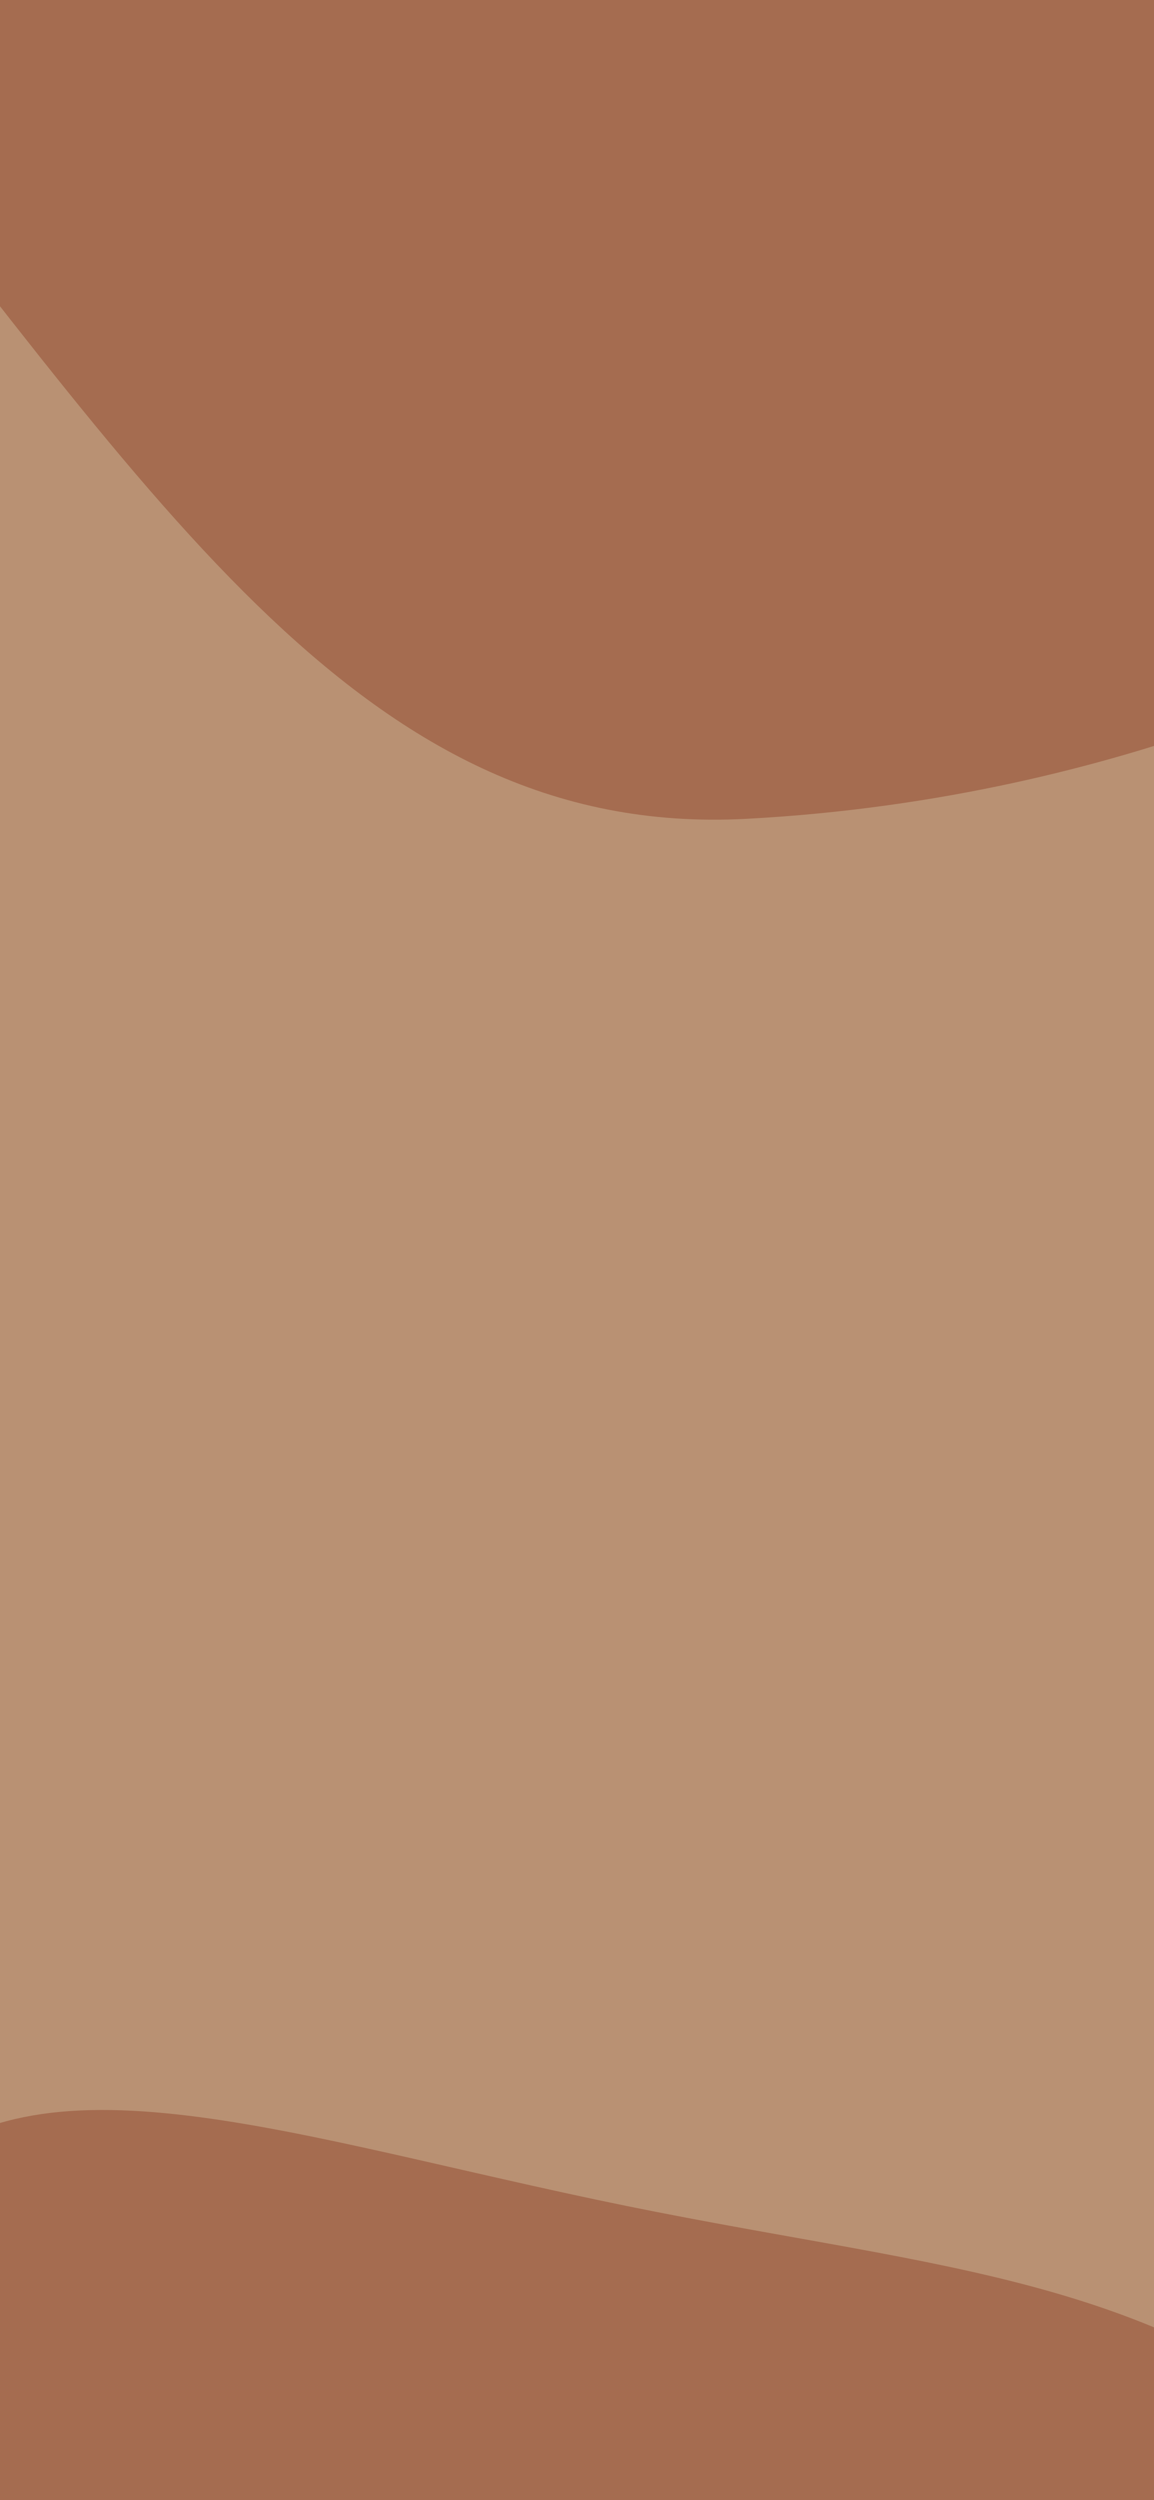 <svg width="375" height="812" viewBox="0 0 375 812" fill="none" xmlns="http://www.w3.org/2000/svg">
<g clip-path="url(#clip0_4_8)">
<rect width="375" height="812" fill="#B99173"/>
<path d="M453.997 -454.392H-725.979V1641.95H453.997V-454.392Z" fill="#B99173"/>
<path d="M-269.847 -457.216C-269.847 -457.216 -291.856 -475.459 -281.73 -335.954C-271.604 -196.449 -177.102 -122.199 -64.586 17.306C47.931 156.811 115.424 272.696 242.543 265.938C369.683 259.18 454.06 209.68 454.06 209.68L451.633 -457.32L-269.847 -457.216Z" fill="#A56C50"/>
<path d="M497.238 858.187C497.238 858.187 513.929 858.462 442.477 797.485C371.026 736.509 301.346 737.225 193.529 714.362C85.711 691.498 5.374 662.838 -36.489 713.292C-78.359 763.753 -84.25 818.134 -84.25 818.134L241.039 1126.79L497.238 858.187Z" fill="#A56C50"/>
</g>
<defs>
<clipPath id="clip0_4_8">
<rect width="375" height="812" fill="white"/>
</clipPath>
</defs>
</svg>
